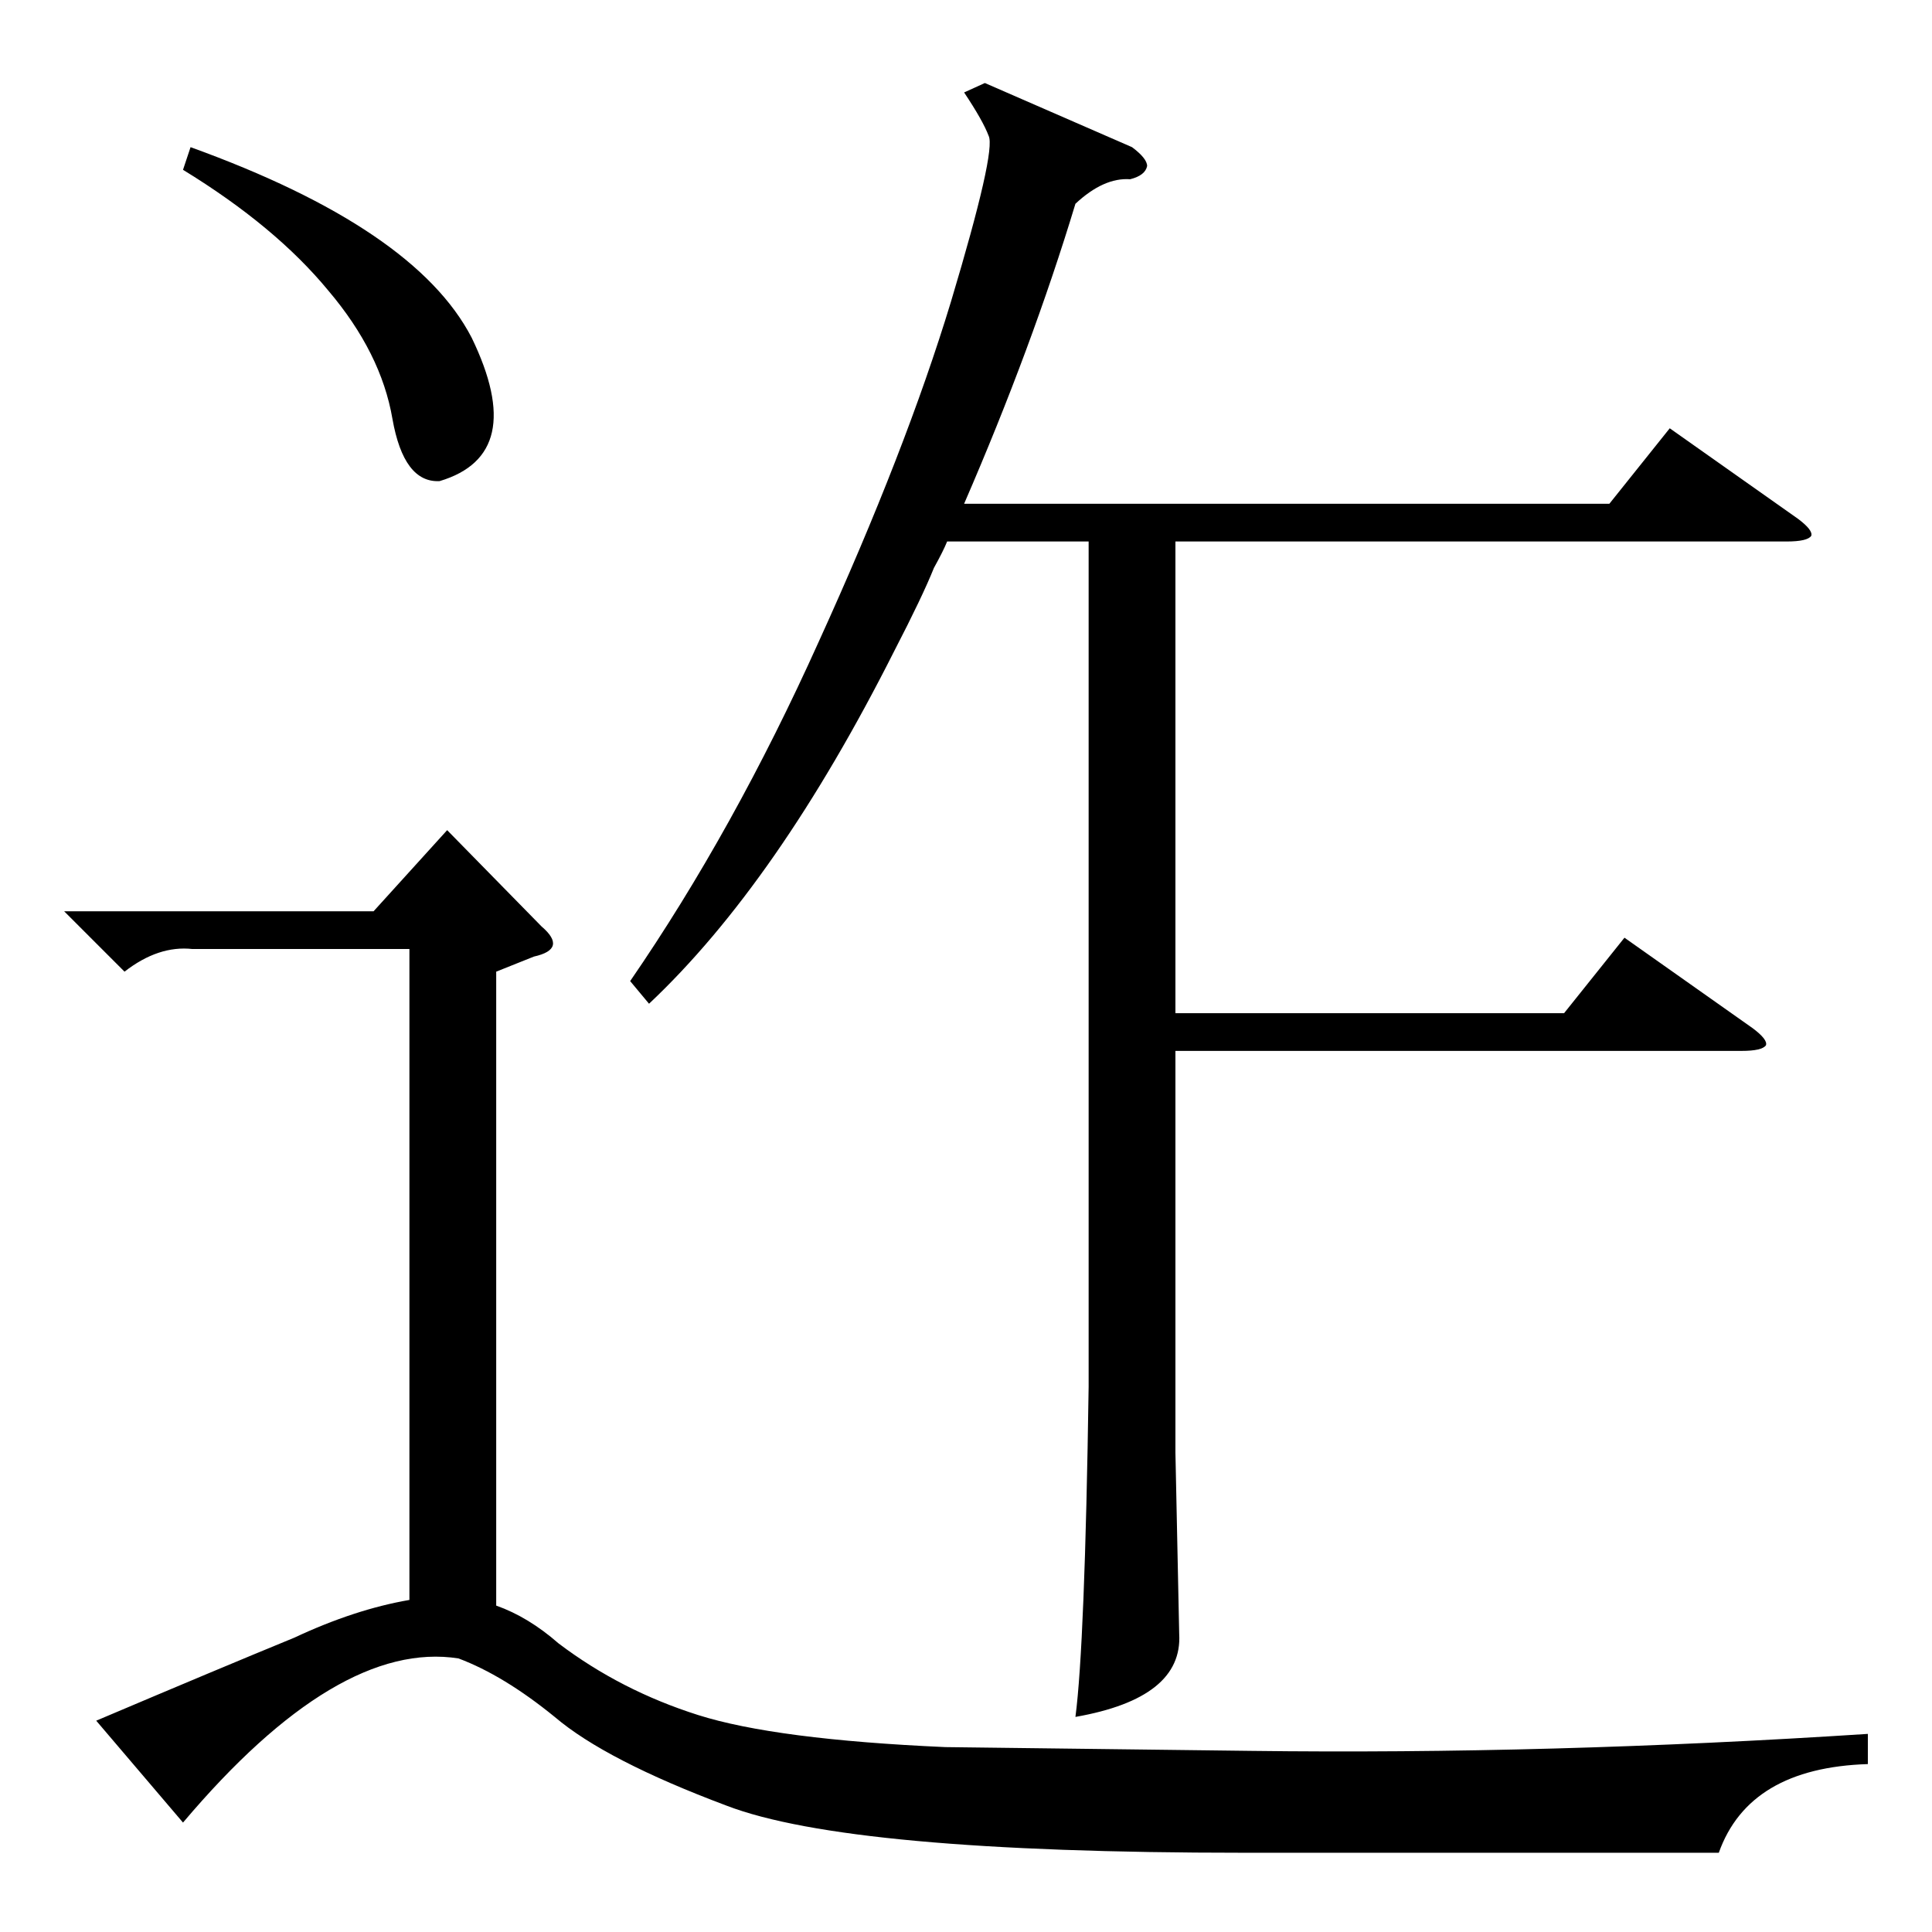 <?xml version="1.0" standalone="no"?>
<!DOCTYPE svg PUBLIC "-//W3C//DTD SVG 1.1//EN" "http://www.w3.org/Graphics/SVG/1.1/DTD/svg11.dtd" >
<svg xmlns="http://www.w3.org/2000/svg" xmlns:xlink="http://www.w3.org/1999/xlink" version="1.1" viewBox="0 -205 1024 1024">
  <g transform="matrix(1 0 0 -1 0 819)">
   <path fill="currentColor"
d="M600 946q8 -6 8 -10q-1 -5 -9 -7q-14 1 -29 -13q-23 -76 -59 -159h342l32 40l68 -48q8 -6 7 -9q-2 -3 -13 -3h-324v-250h206l32 40l68 -48q8 -6 7 -9q-2 -3 -13 -3h-300v-213l2 -96q2 -34 -55 -44q5 38 7 175v448h-75q-2 -5 -7 -14q-6 -15 -21 -44q-62 -123 -130 -187
l-10 12q55 80 100 180q46 101 70 180q24 80 20 88q-3 8 -13 23l11 5zM97 58l-46 54q66 28 105 44q32 15 61 20v345h-115q-18 2 -36 -12l-32 32h164l39 43l50 -51q7 -6 6 -10t-10 -6l-20 -8v-336q17 -6 33 -20q33 -25 74 -38t131 -17l162 -2q158 -2 327 9v-16q-63 -2 -79 -47
h-252q-209 0 -274 25q-64 24 -91 47q-27 22 -51 31q-64 10 -146 -87zM97 934l4 12q119 -43 149 -101q30 -62 -17 -76q-19 -1 -25 33q-6 35 -34 68q-28 34 -77 64z" />
  </g>

</svg>
